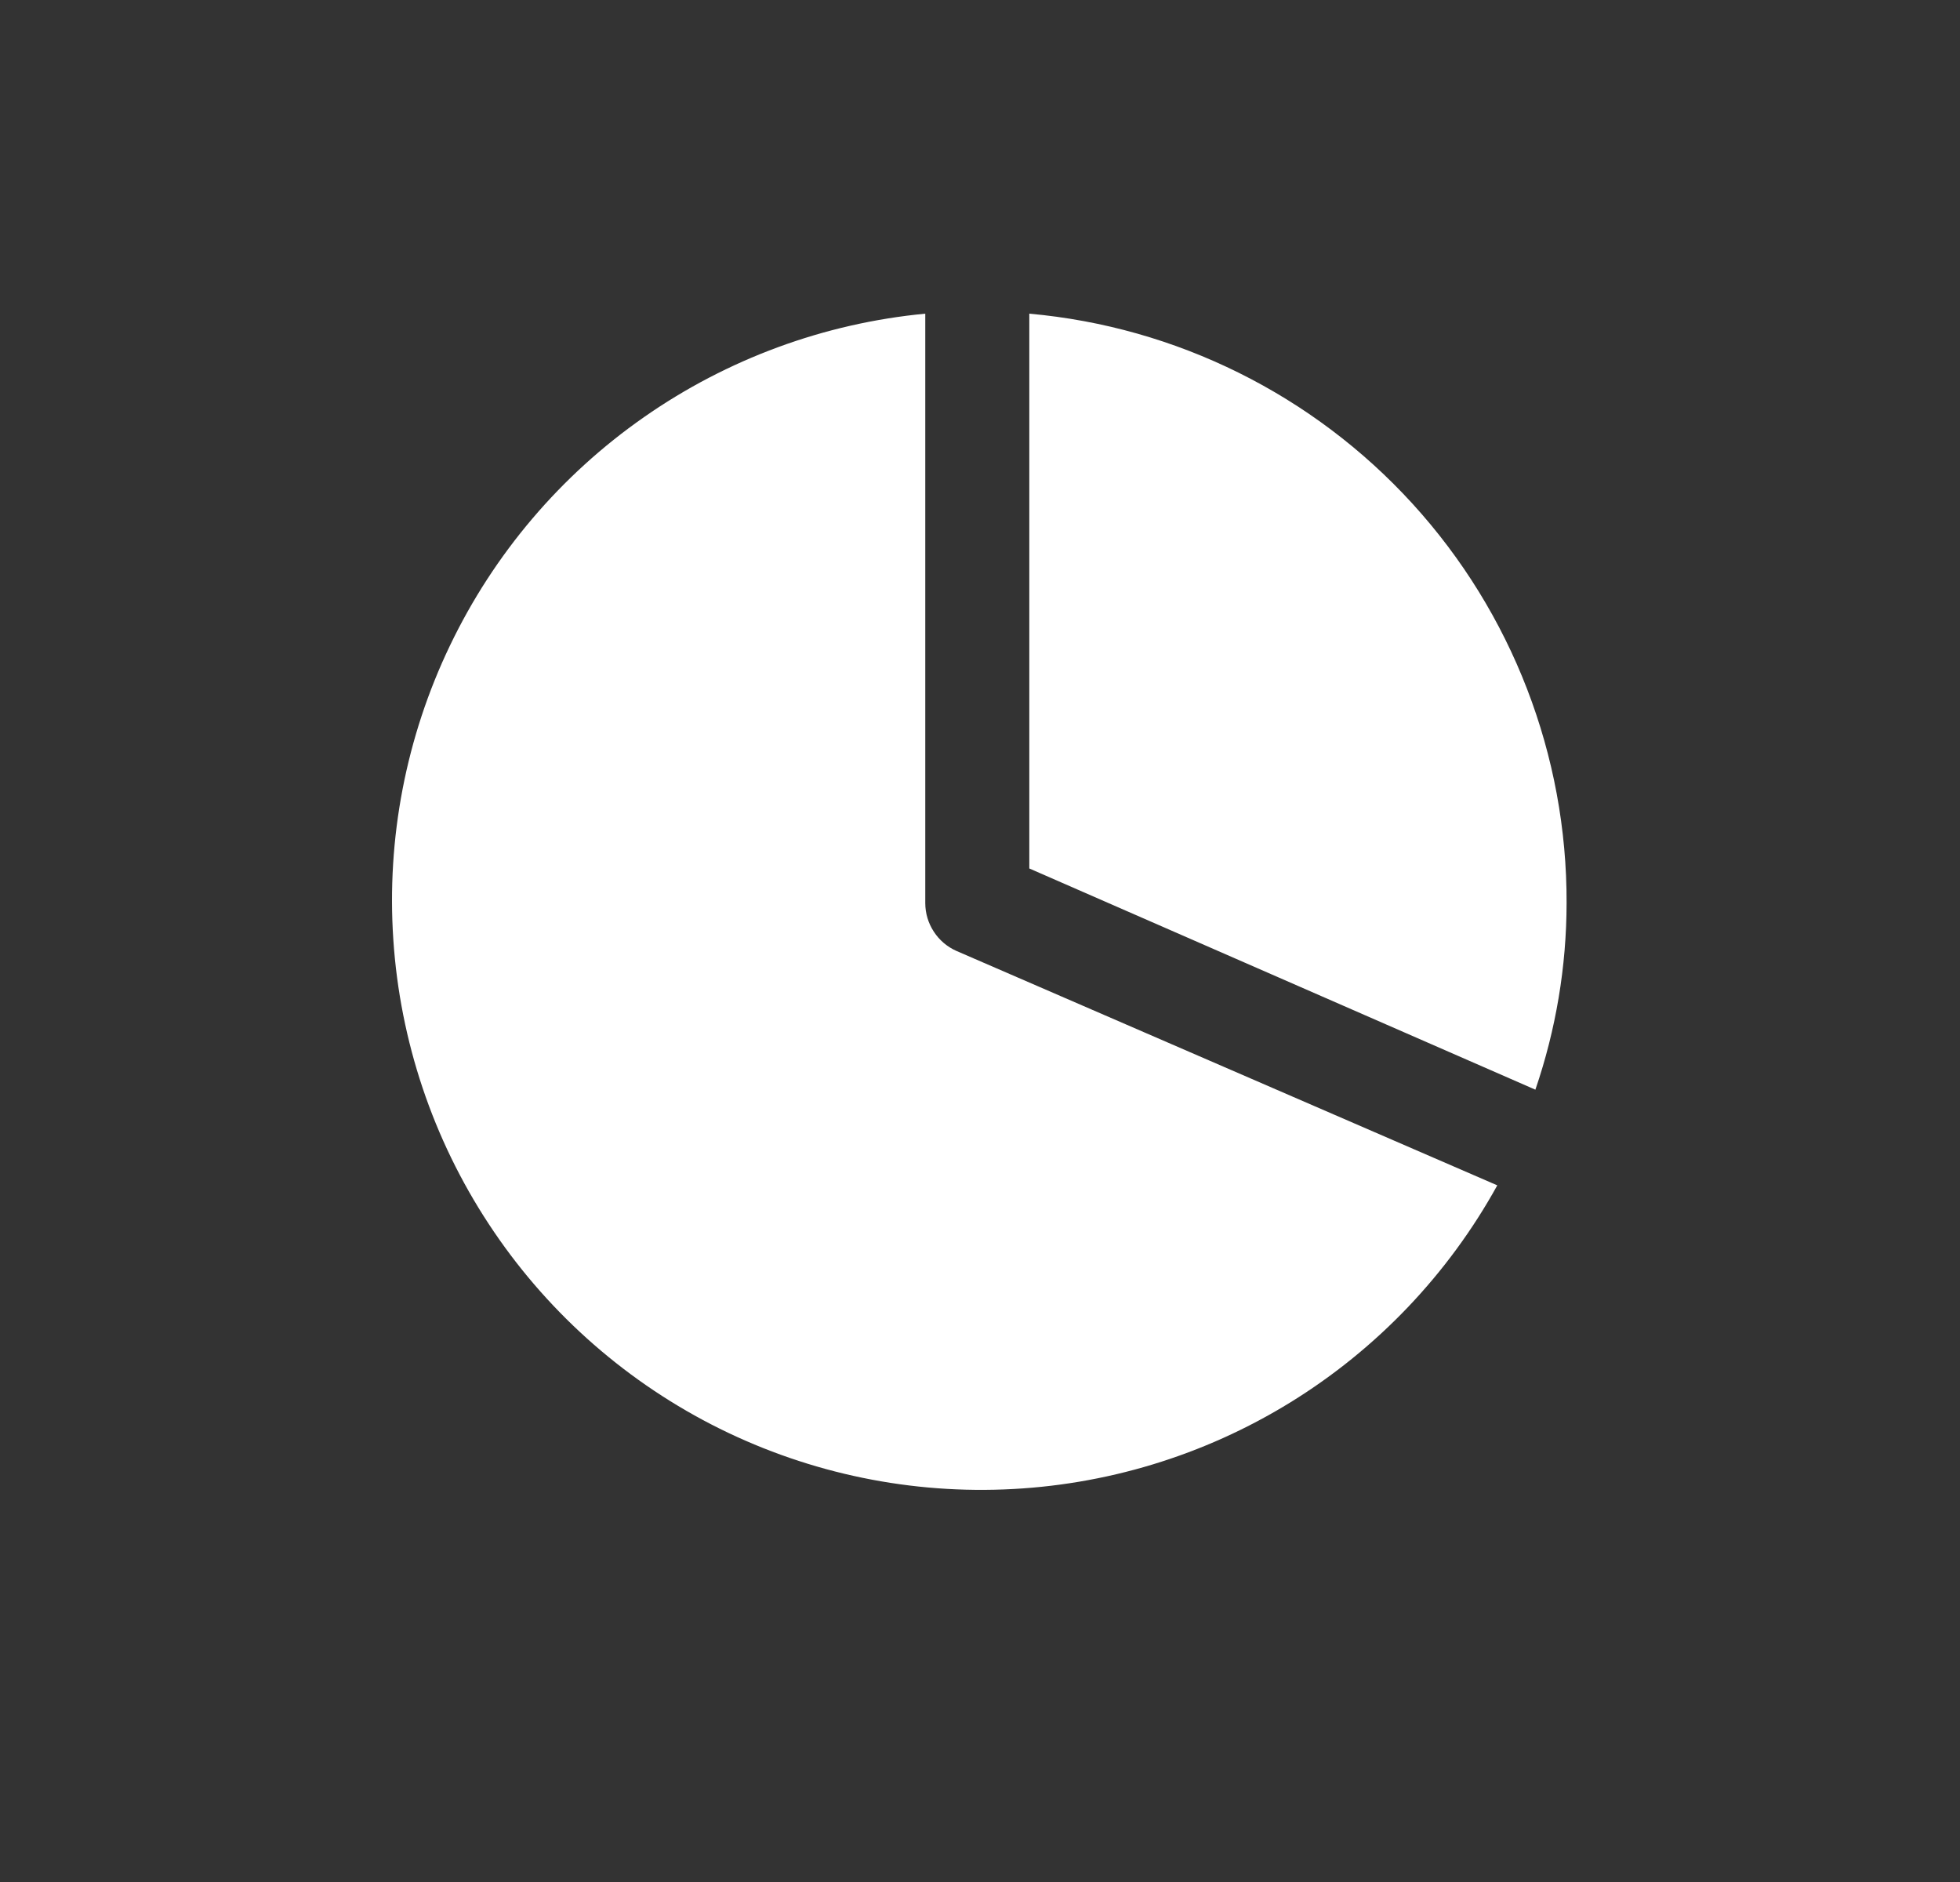 <svg width="25" height="24" viewBox="0 0 25 24" fill="none" xmlns="http://www.w3.org/2000/svg">
<rect x="0" y="0" width="25" height="24" fill="#333333" stroke="none"/>
<path fill-rule="evenodd" clip-rule="evenodd" d="M11.911 11.881C11.981 11.989 12.082 12.075 12.2 12.127L19.098 15.116C18.472 16.25 17.563 17.203 16.46 17.883C15.358 18.562 14.098 18.945 12.804 18.994C11.509 19.044 10.224 18.758 9.073 18.165C7.922 17.571 6.943 16.69 6.233 15.607C5.522 14.525 5.103 13.277 5.017 11.984C4.93 10.692 5.179 9.399 5.74 8.231C6.3 7.064 7.152 6.06 8.215 5.319C9.277 4.578 10.512 4.123 11.802 4V11.517C11.802 11.646 11.84 11.773 11.911 11.881ZM19.584 13.896L13.129 11.075V4C15.004 4.168 16.749 5.034 18.018 6.425C19.287 7.817 19.988 9.634 19.982 11.517C19.981 12.326 19.846 13.13 19.584 13.896Z" fill="white"/>
</svg>

